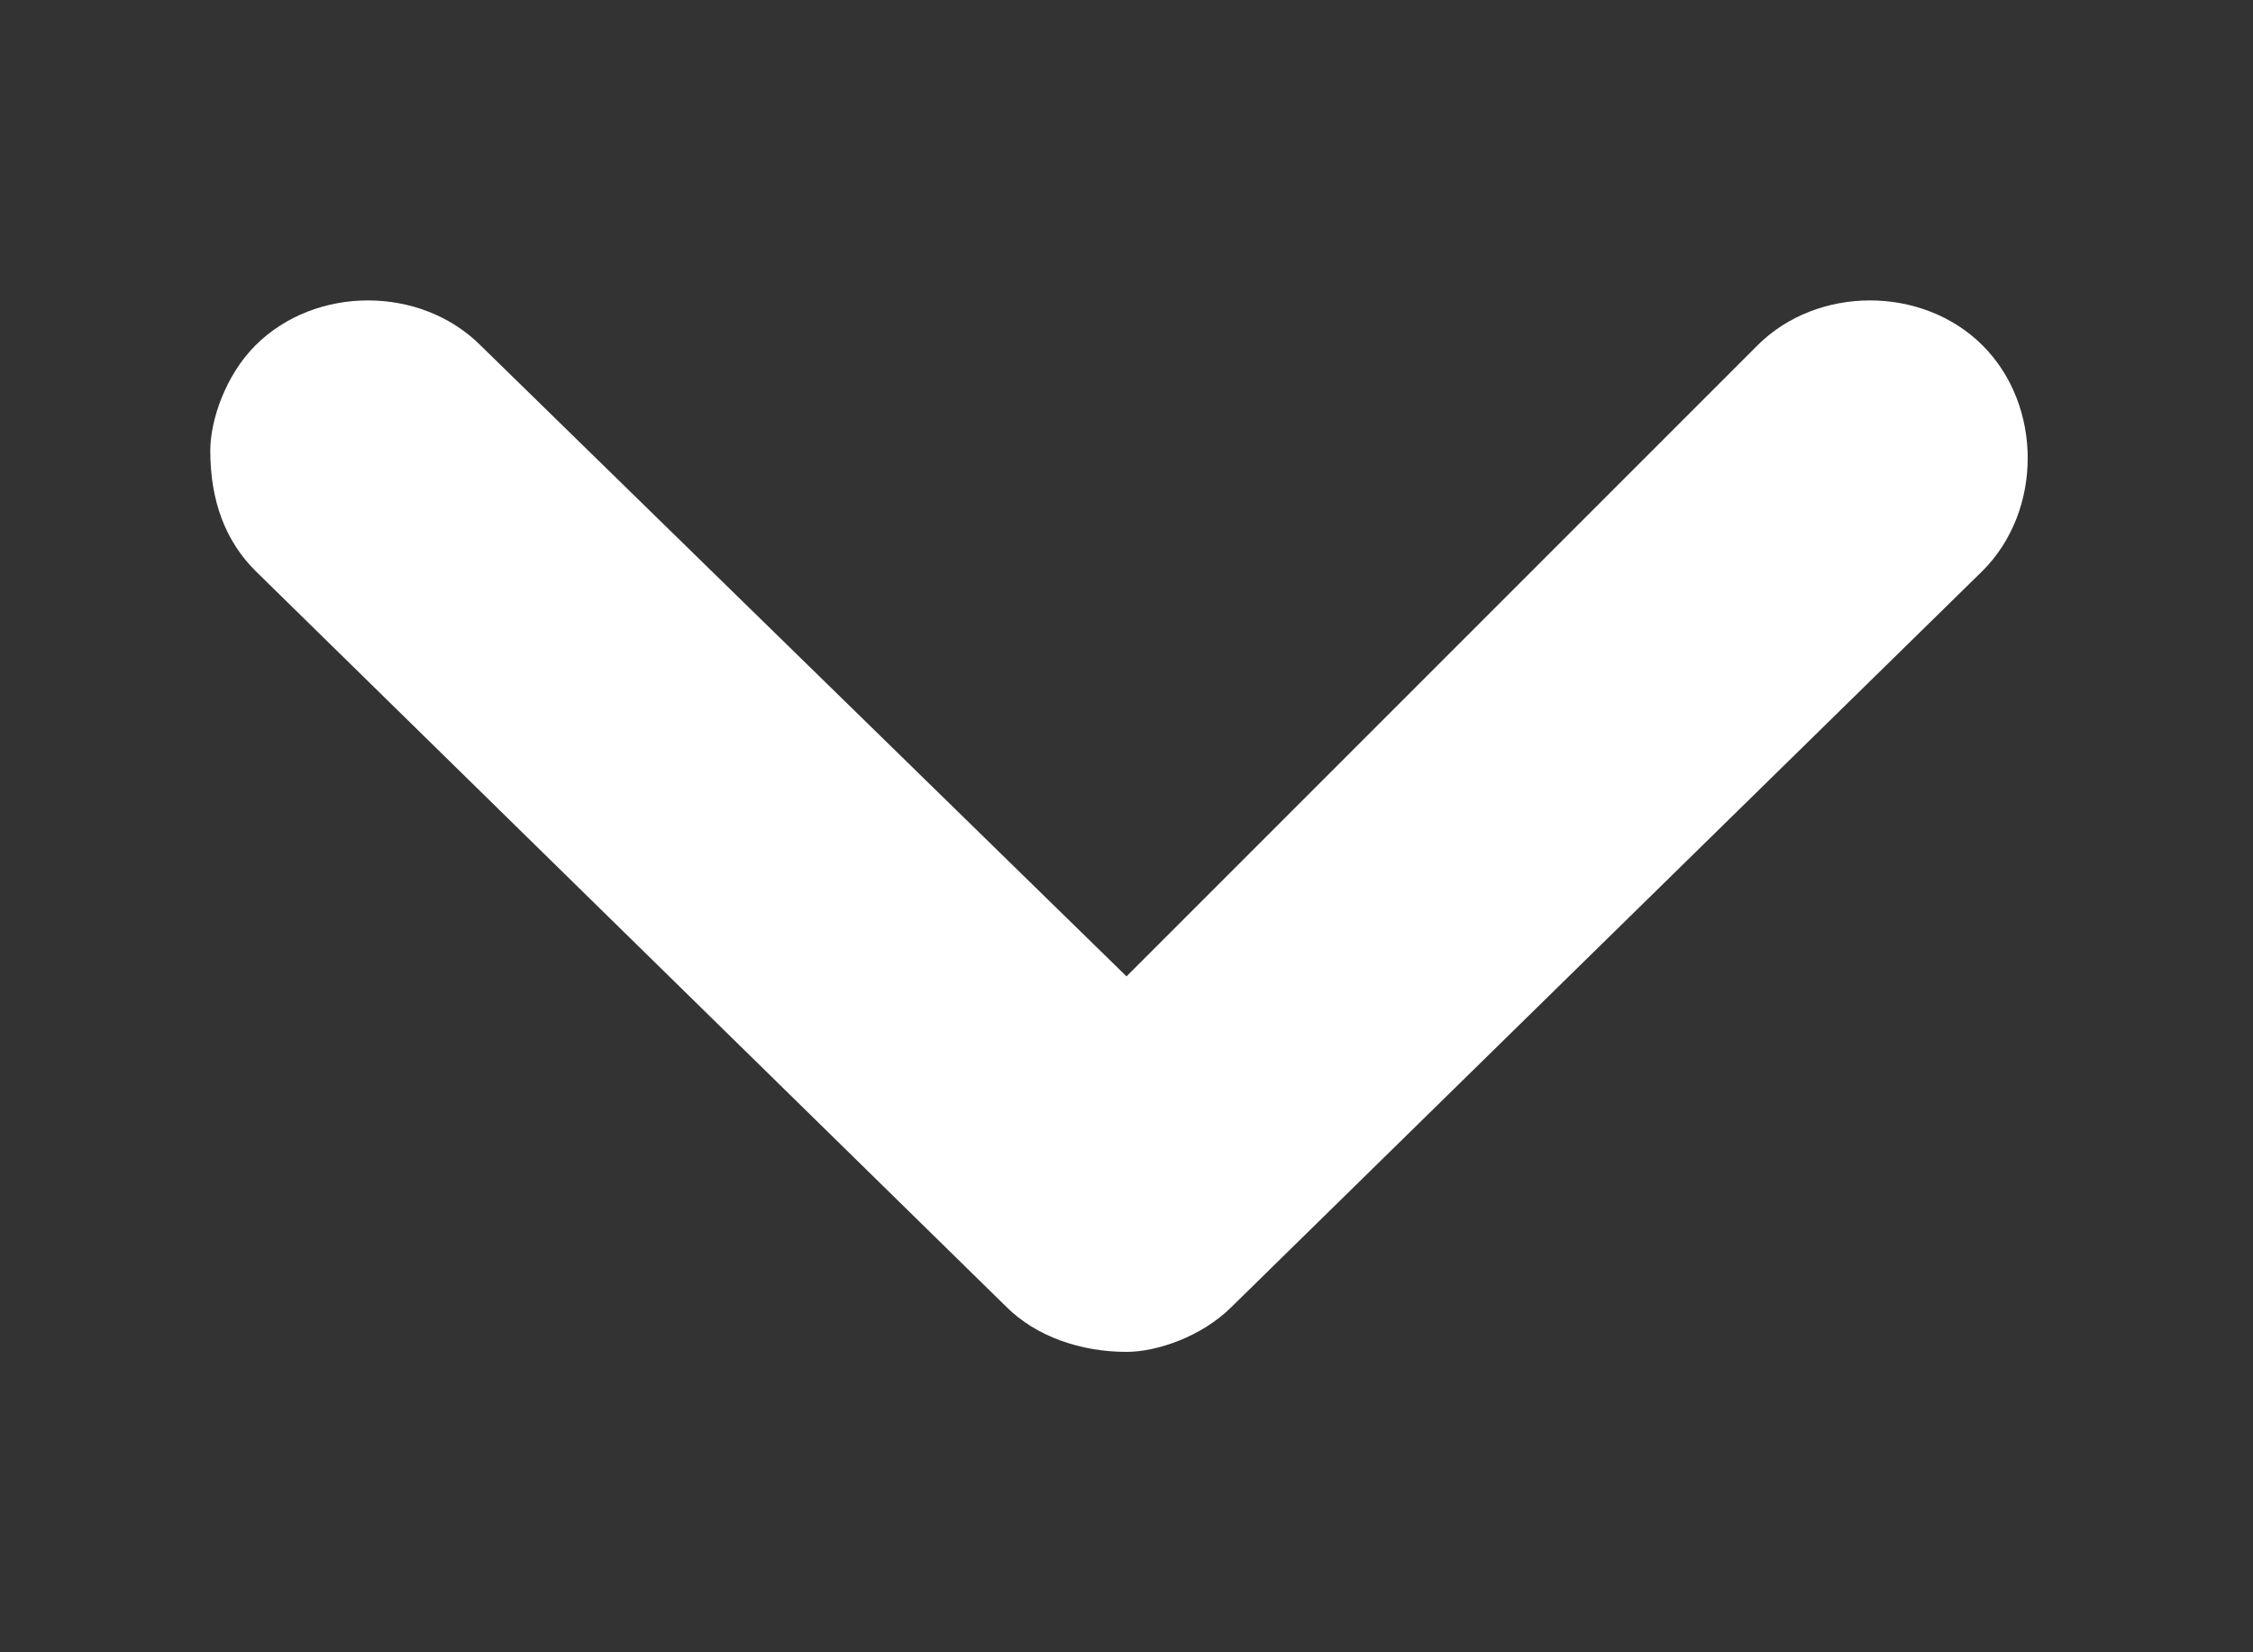 <svg version="1.2" xmlns="http://www.w3.org/2000/svg" viewBox="0 0 15 11" width="15" height="11">
	<rect x="0" y="0" width="15" height="11" fill="#333333" stroke="none"/>
	<title>Artboard 1</title>
	<defs>
		<clipPath clipPathUnits="userSpaceOnUse" id="cp1">
			<path d="m-1055-488h1920v1080h-1920z"/>
		</clipPath>
	</defs>
	<style>
		.s0 { fill: #ffffff } 
	</style>
	<g id="Artboard 1" clip-path="url(#cp1)">
		<g id="Home">
			<path id="-e- arr" class="s0" d="m7.5 9c-0.3 0-0.6-0.1-0.8-0.3l-5-4.9q-0.3-0.3-0.3-0.8c0-0.2 0.1-0.5 0.3-0.7 0.4-0.4 1.1-0.4 1.5 0l4.3 4.2 4.2-4.2c0.4-0.4 1.1-0.4 1.5 0 0.4 0.4 0.4 1.1 0 1.5l-5 4.9c-0.2 0.2-0.5 0.3-0.7 0.3z"/>
		</g>
	</g>
</svg>